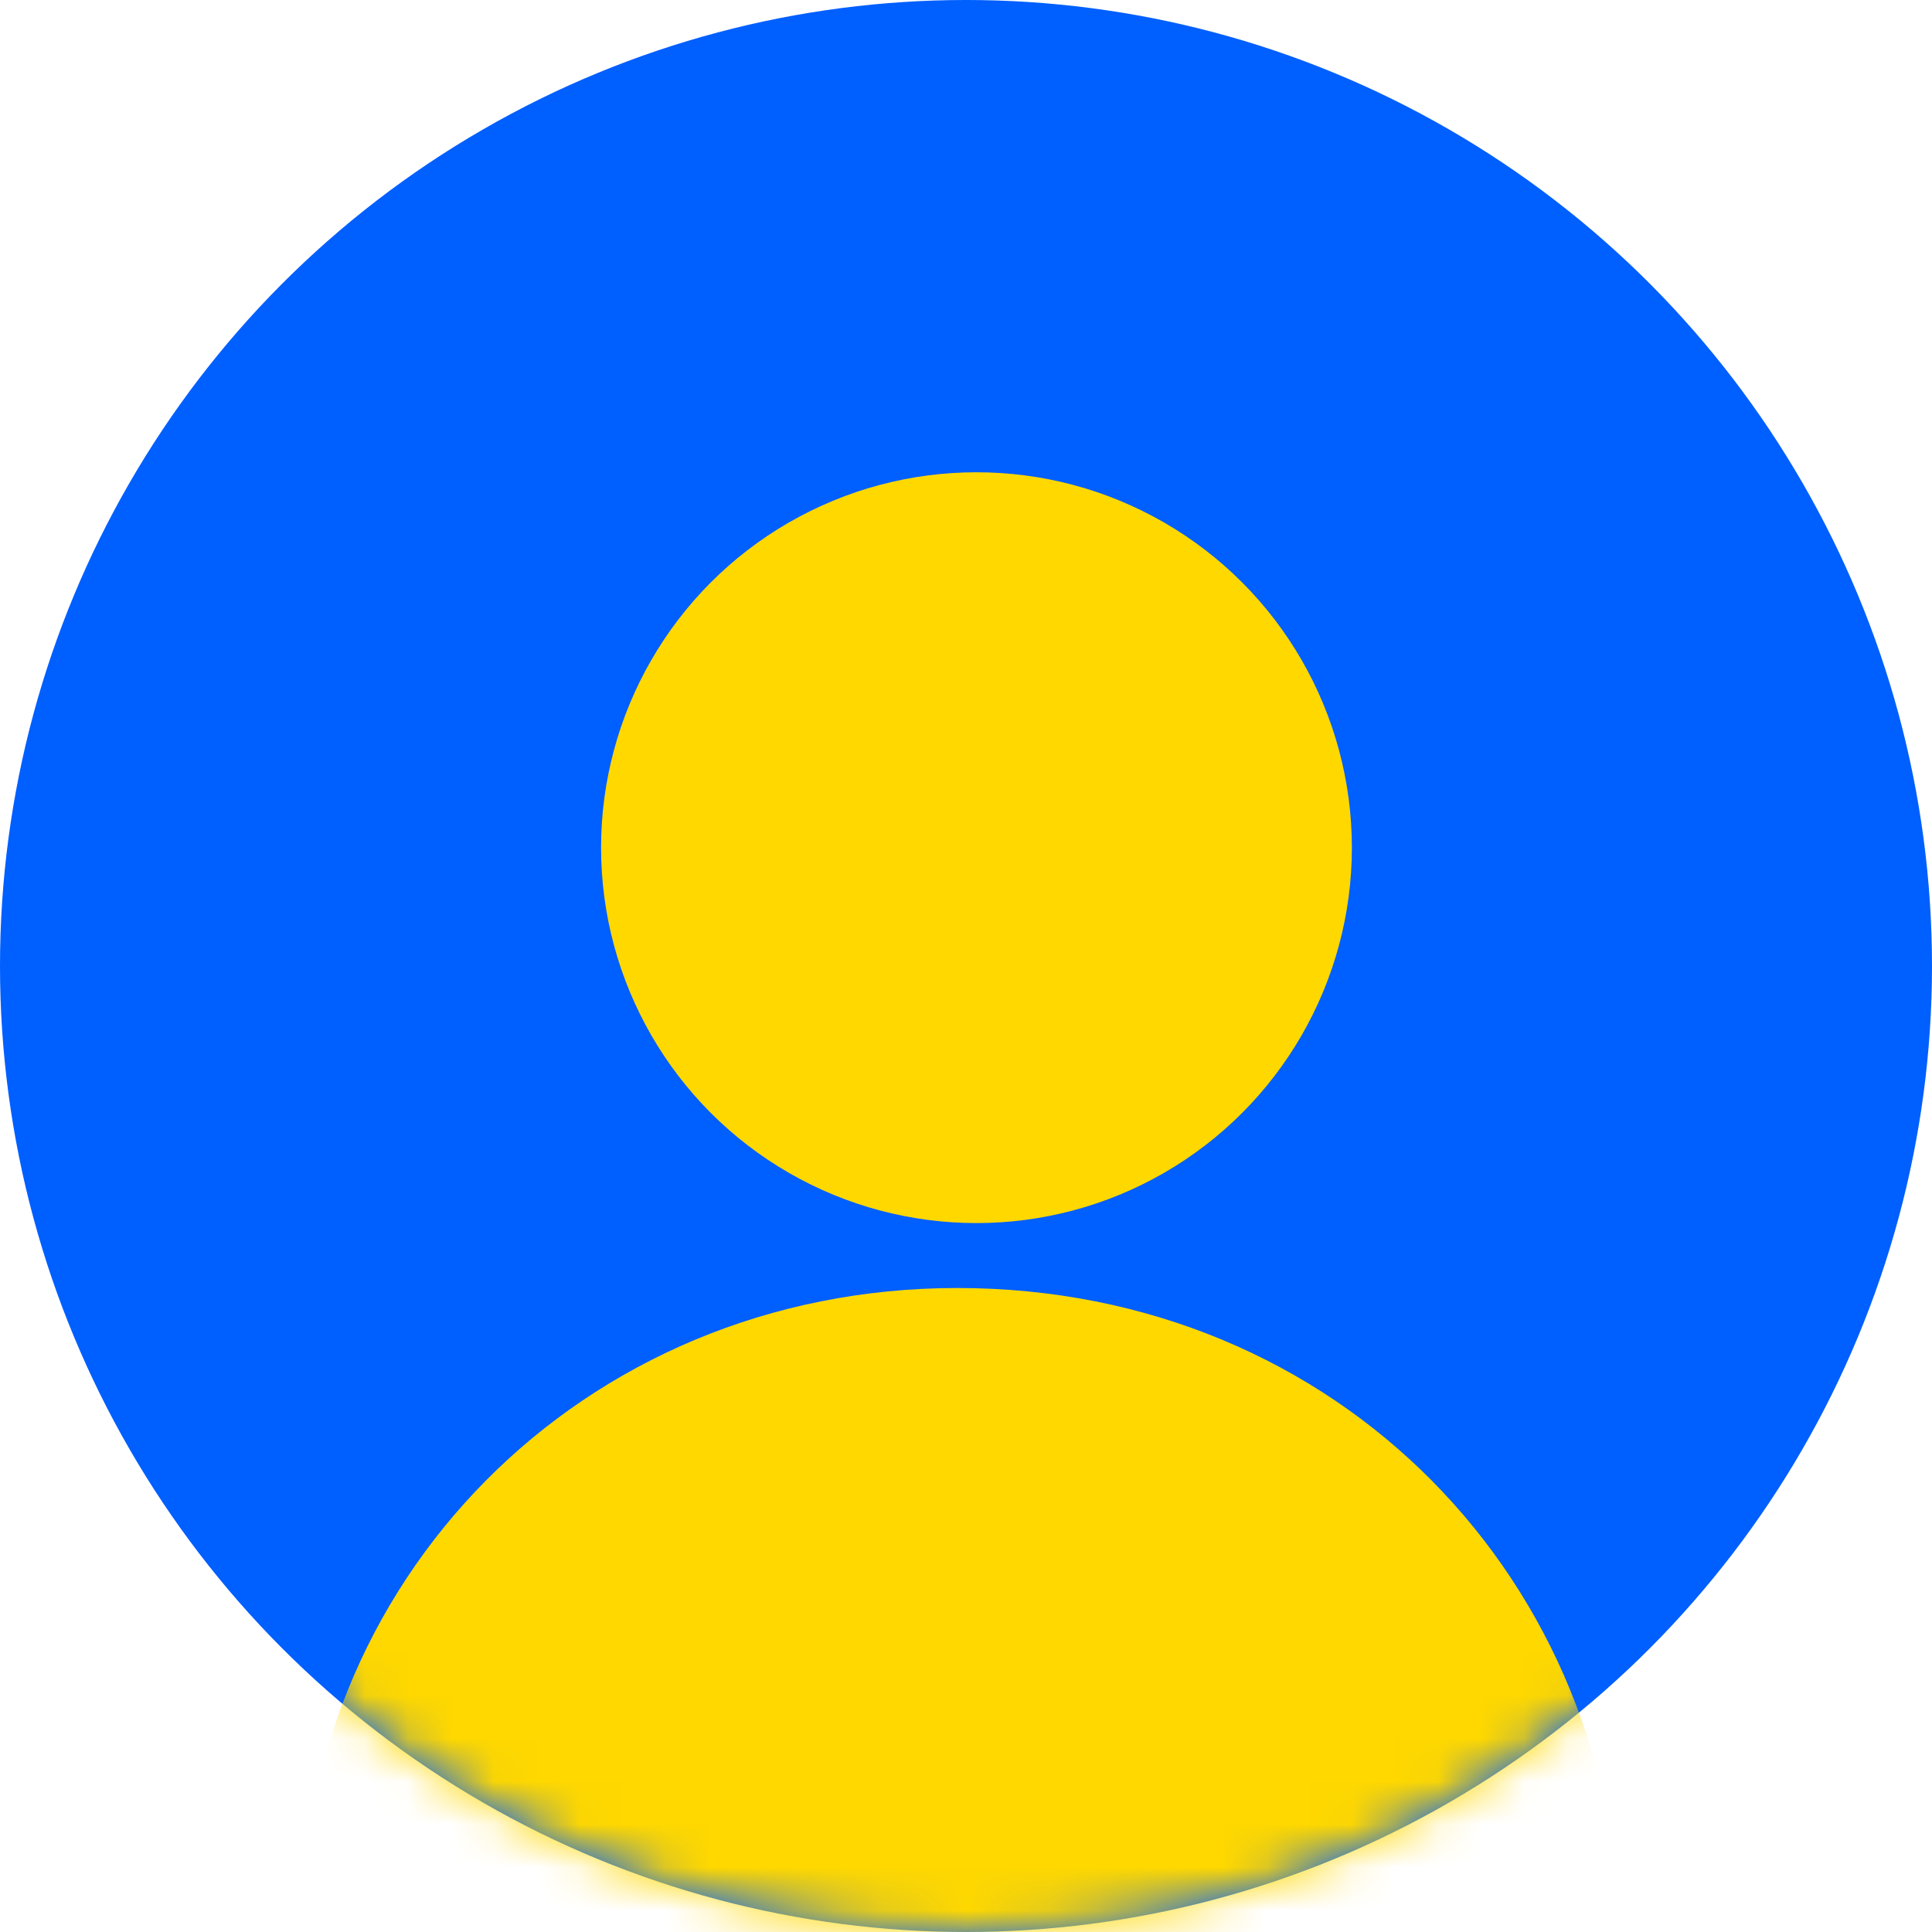 <?xml version="1.0" encoding="UTF-8"?>
<svg width="45px" height="45px" viewBox="0 0 45 45" version="1.1" xmlns="http://www.w3.org/2000/svg" xmlns:xlink="http://www.w3.org/1999/xlink">
    <!-- Generator: sketchtool 51.2 (57519) - http://www.bohemiancoding.com/sketch -->
    <title>6B0A3FF4-77A0-4A3F-B6EB-26C3D0183D30</title>
    <desc>Created with sketchtool.</desc>
    <defs>
        <circle id="path-1" cx="22.5" cy="22.5" r="22.5"></circle>
    </defs>
    <g id="UI-desktop" stroke="none" stroke-width="1" fill="none" fill-rule="evenodd">
        <g id="Mood_dashboard_HR_datepicker" transform="translate(-866, -915)">
            <g id="anonymous" transform="translate(866, 915)">
                <mask id="mask-2" fill="white">
                    <use xlink:href="#path-1"></use>
                </mask>
                <use id="Mask" fill="#005FFF" fill-rule="nonzero" xlink:href="#path-1"></use>
                <g id="anonymous-copy-2" mask="url(#mask-2)"></g>
                <g id="Group-13" mask="url(#mask-2)" fill="#FFD800">
                    <g transform="translate(7, 11)">
                        <circle id="Oval" cx="15.744" cy="8.744" r="8.744"></circle>
                        <path d="M15.298,19 C24.197,19 30.733,25.861 30.733,34.336 L0.002,34.336 C-0.137,25.861 6.538,19 15.298,19 Z" id="Shape"></path>
                    </g>
                </g>
            </g>
        </g>
    </g>
</svg>